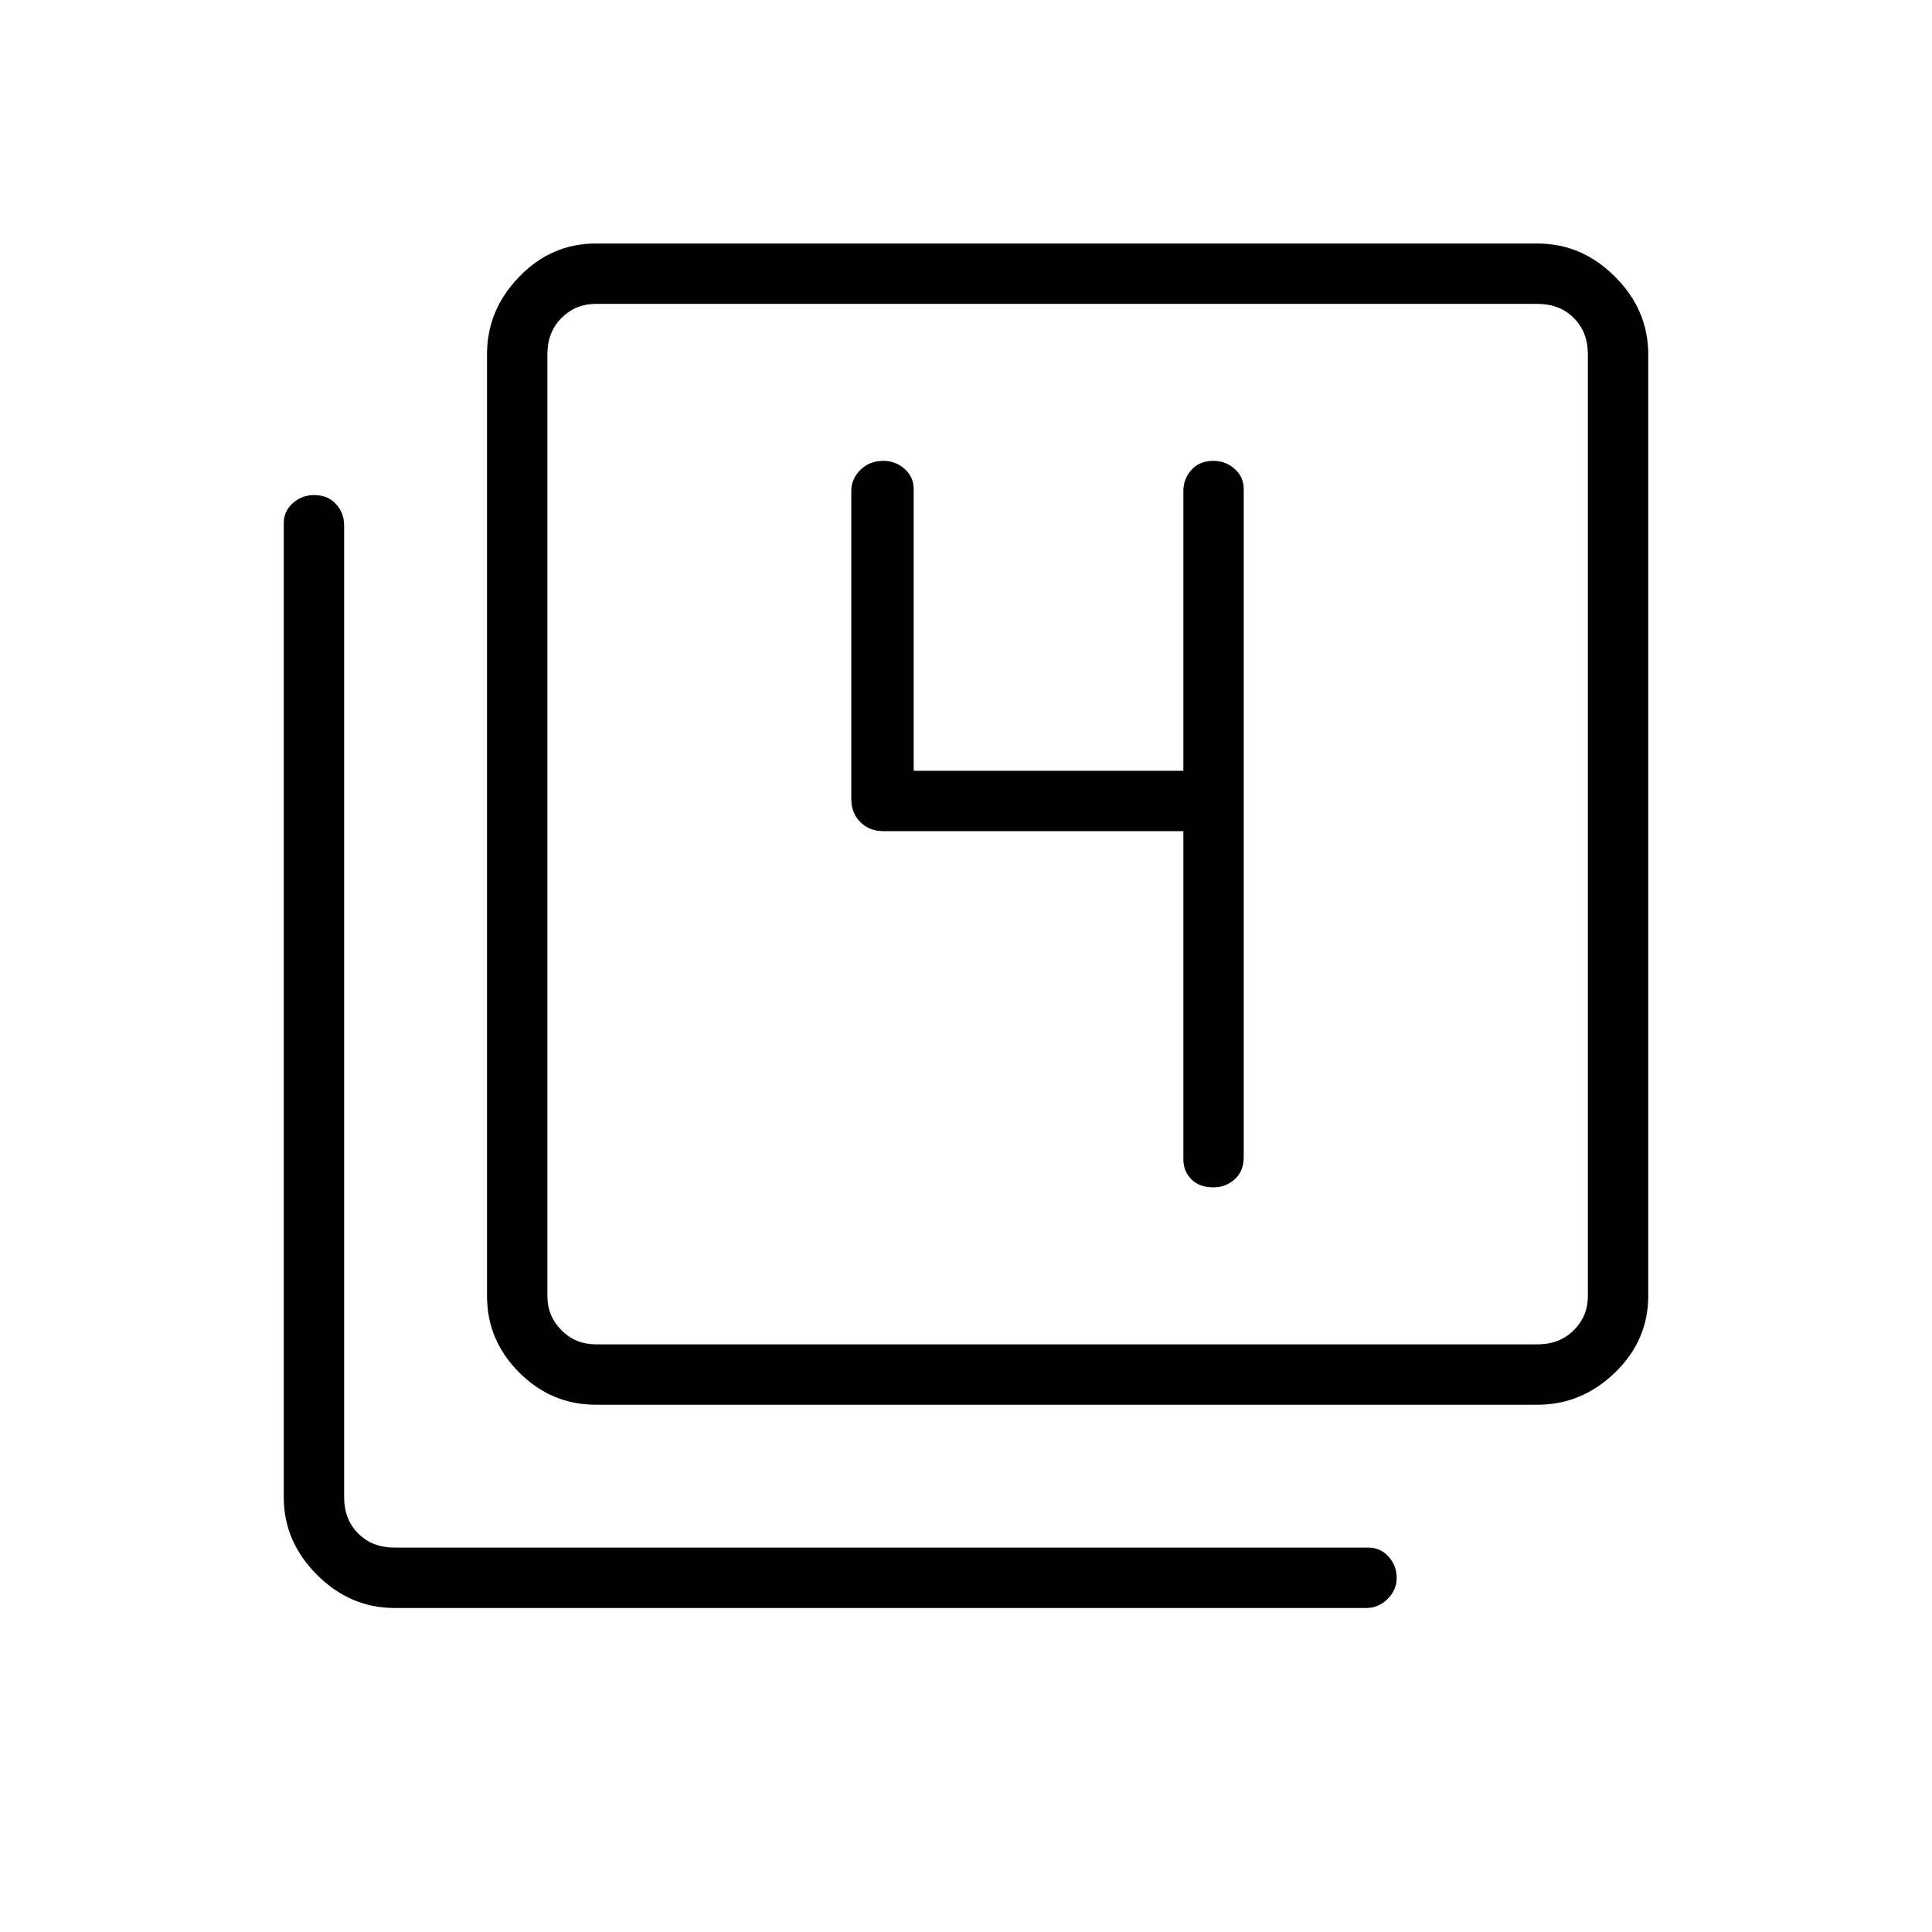 <svg xmlns="http://www.w3.org/2000/svg" height="48" width="48"><path d="M30.15 29.5q.3 0 .525-.2.225-.2.225-.55v-16.6q0-.3-.225-.5t-.525-.2q-.35 0-.55.225-.2.225-.2.525v6.95h-6.7v-7q0-.3-.225-.5t-.525-.2q-.35 0-.575.225-.225.225-.225.525v7.65q0 .35.225.575.225.225.575.225h7.45v8.15q0 .3.2.5t.55.2ZM14.8 34.9q-1.1 0-1.9-.8-.8-.8-.8-1.9V8.8q0-1.1.8-1.925t1.9-.825h23.4q1.1 0 1.925.825T40.95 8.8v23.4q0 1.1-.825 1.9-.825.8-1.925.8Zm0-1.5h23.4q.55 0 .9-.35t.35-.85V8.8q0-.55-.35-.9t-.9-.35H14.8q-.5 0-.85.35t-.35.9v23.4q0 .5.35.85t.85.35Zm-5 6.55q-1.1 0-1.925-.825T7.05 37.2V13q0-.3.225-.5t.525-.2q.35 0 .55.225.2.225.2.525V37.2q0 .55.35.9t.9.35H34q.3 0 .5.225t.2.525q0 .3-.225.525-.225.225-.525.225Zm3.8-32.4V33.4 7.55Z"/></svg>